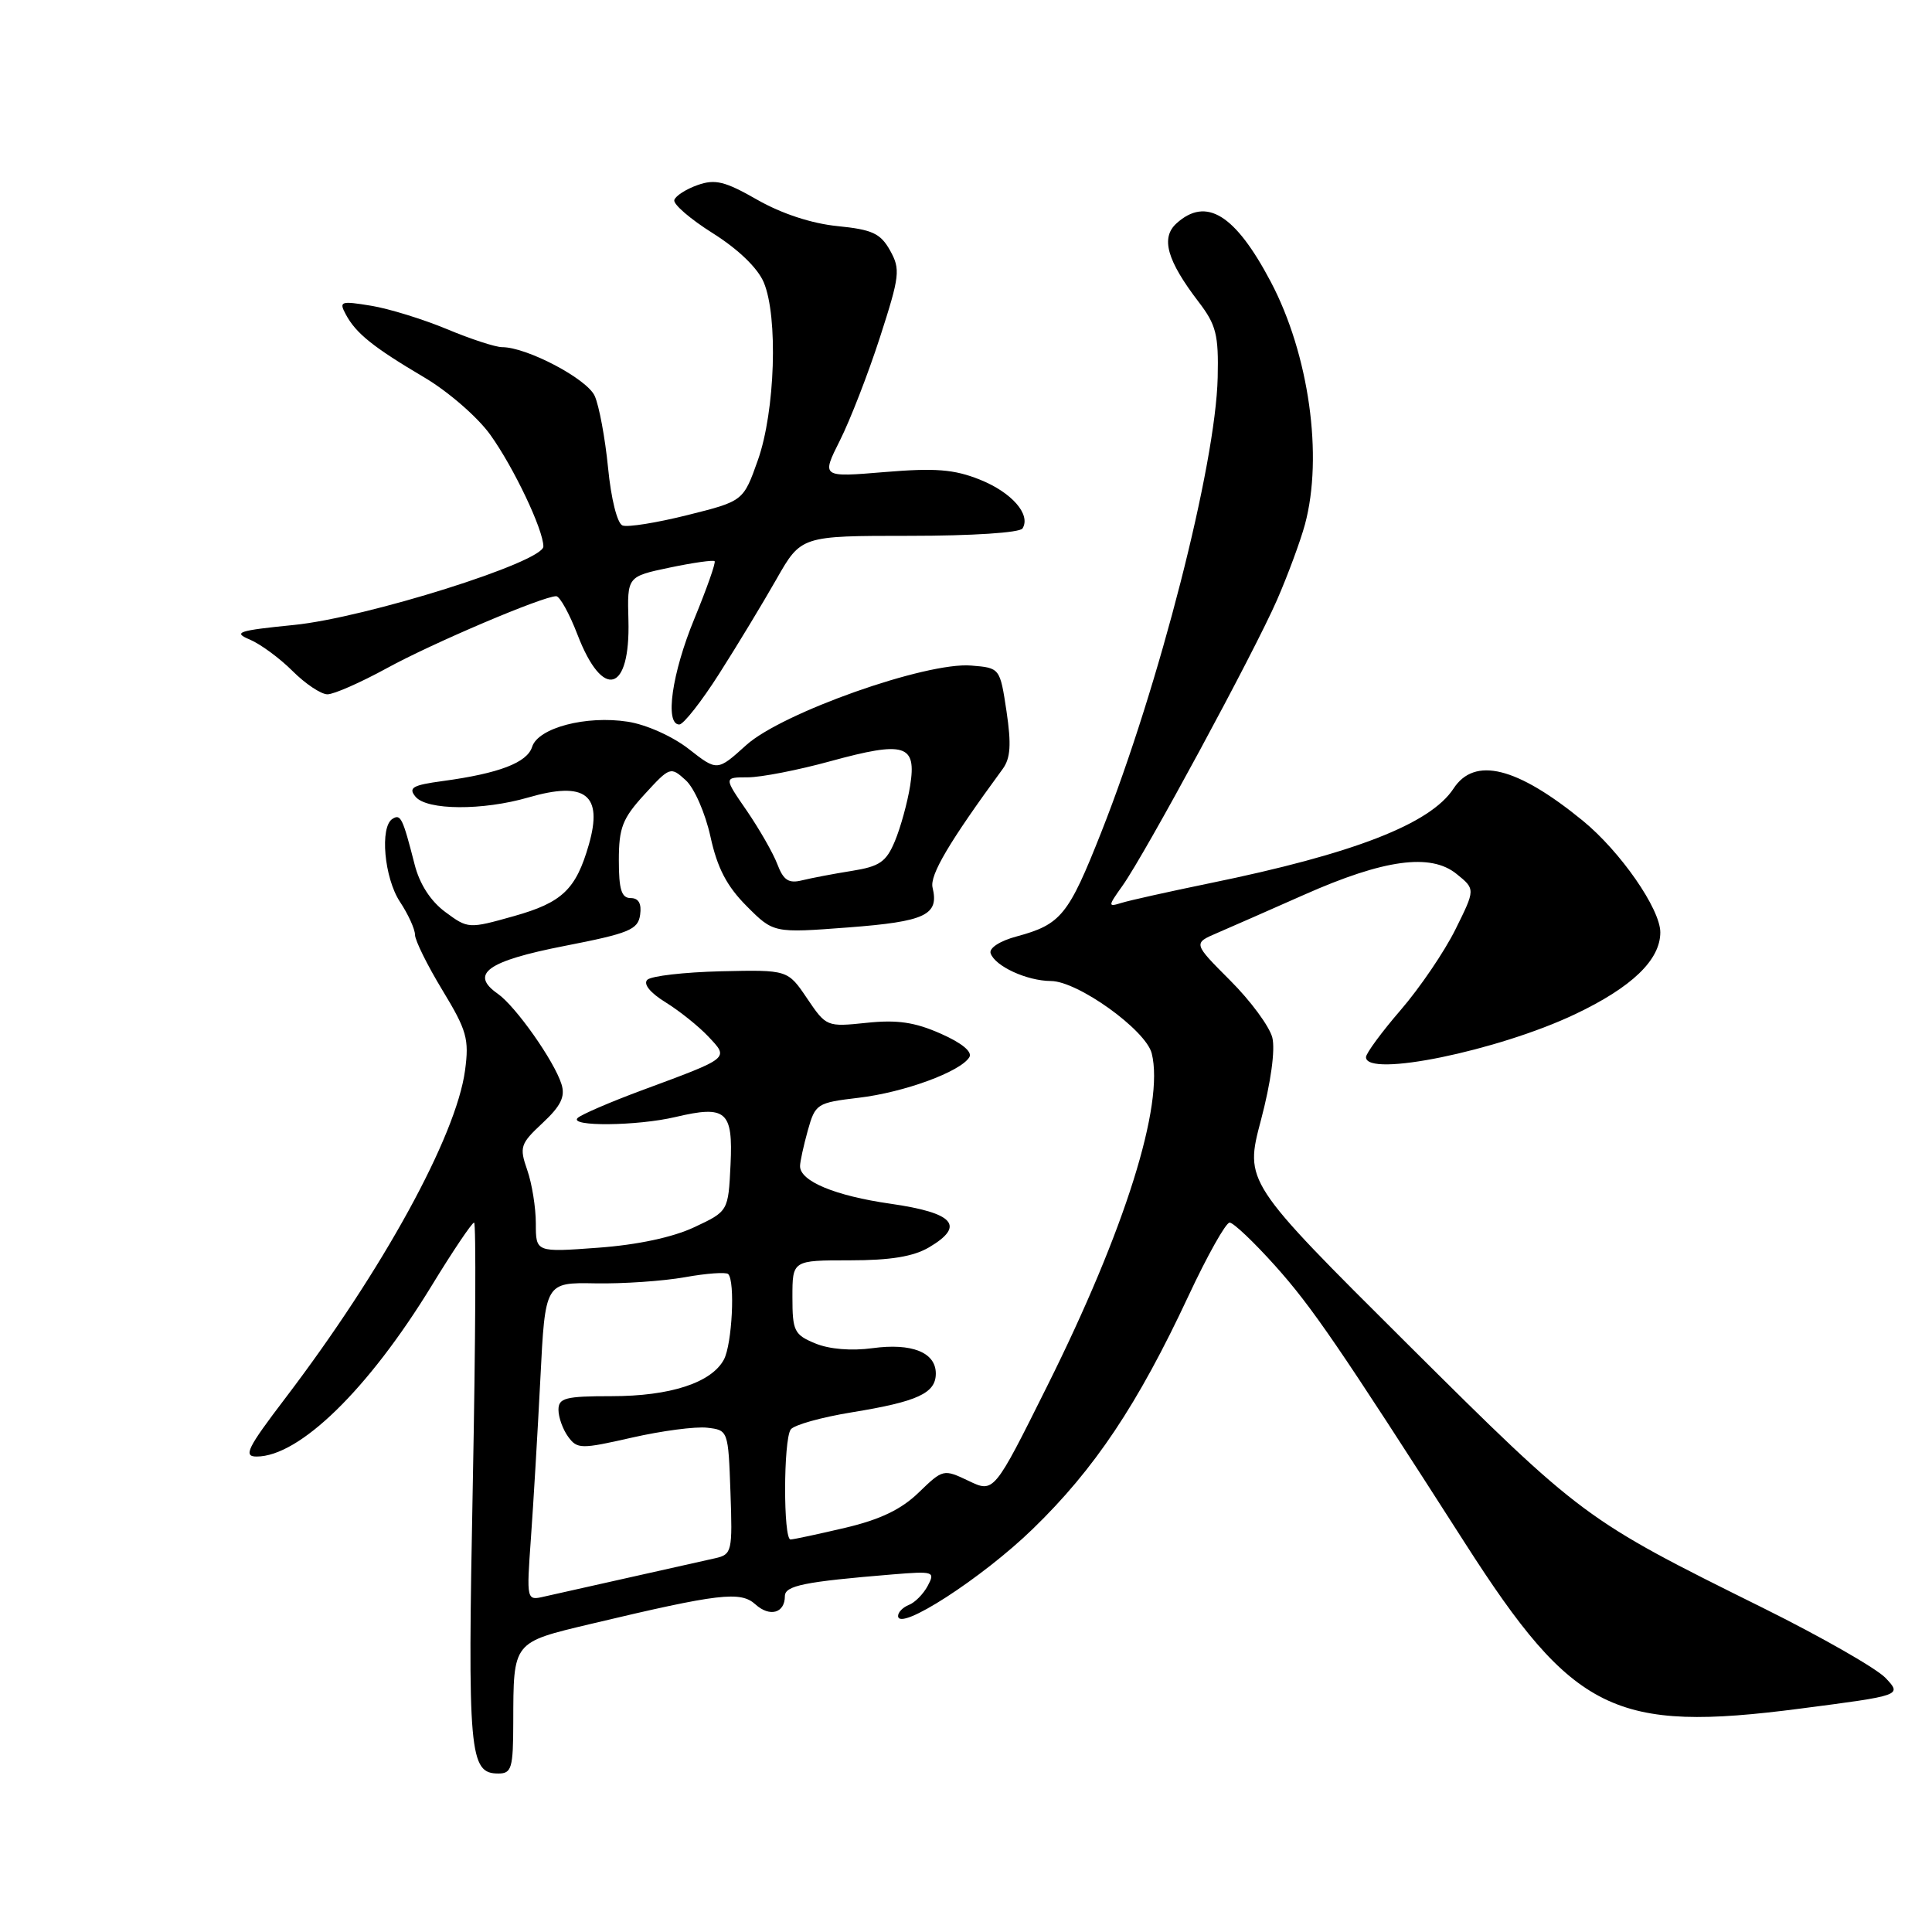 <?xml version="1.0" encoding="UTF-8" standalone="no"?>
<!DOCTYPE svg PUBLIC "-//W3C//DTD SVG 1.1//EN" "http://www.w3.org/Graphics/SVG/1.1/DTD/svg11.dtd" >
<svg xmlns="http://www.w3.org/2000/svg" xmlns:xlink="http://www.w3.org/1999/xlink" version="1.1" viewBox="0 0 256 256">
 <g >
 <path fill="currentColor"
d=" M 68.01 228.25 C 68.04 217.45 67.87 217.66 78.32 215.17 C 95.30 211.13 98.12 210.80 100.10 212.59 C 102.00 214.31 104.00 213.75 104.00 211.50 C 104.00 210.10 106.59 209.58 118.25 208.62 C 123.73 208.17 123.94 208.24 122.93 210.13 C 122.35 211.22 121.22 212.36 120.43 212.66 C 119.65 212.97 119.00 213.62 119.00 214.12 C 119.00 216.30 130.12 209.12 136.83 202.61 C 145.04 194.66 150.75 186.11 157.47 171.73 C 159.97 166.38 162.43 162.00 162.93 162.00 C 163.43 162.00 166.16 164.59 168.99 167.75 C 173.86 173.19 177.39 178.36 194.14 204.50 C 208.50 226.92 213.93 229.60 238.54 226.40 C 252.02 224.65 252.02 224.65 249.86 222.35 C 248.66 221.08 241.35 216.90 233.59 213.05 C 209.92 201.32 209.68 201.14 186.47 178.06 C 164.91 156.61 164.91 156.61 167.09 148.39 C 168.40 143.43 168.99 139.11 168.59 137.49 C 168.22 136.02 165.71 132.61 163.00 129.91 C 158.09 124.99 158.09 124.99 161.29 123.62 C 163.06 122.86 168.22 120.59 172.78 118.57 C 183.39 113.86 189.57 113.02 193.00 115.80 C 195.50 117.82 195.50 117.82 192.85 123.16 C 191.39 126.10 188.13 130.90 185.60 133.83 C 183.07 136.76 181.00 139.58 181.00 140.08 C 181.00 142.83 198.47 139.24 208.68 134.40 C 216.23 130.82 220.00 127.20 220.00 123.54 C 220.00 120.44 214.70 112.81 209.72 108.74 C 200.99 101.61 195.39 100.22 192.60 104.49 C 189.53 109.18 179.36 113.13 160.31 117.03 C 154.92 118.14 149.65 119.31 148.60 119.64 C 146.79 120.20 146.79 120.10 148.74 117.36 C 151.76 113.11 166.20 86.41 169.21 79.50 C 170.65 76.20 172.31 71.70 172.91 69.50 C 175.35 60.45 173.45 46.94 168.38 37.33 C 163.67 28.41 159.83 26.03 155.89 29.60 C 153.78 31.51 154.62 34.51 158.82 40.00 C 161.15 43.04 161.48 44.36 161.35 50.00 C 161.09 61.60 153.60 90.85 145.93 110.26 C 141.57 121.29 140.59 122.49 134.72 124.08 C 132.50 124.67 131.04 125.62 131.26 126.31 C 131.83 128.02 136.05 129.97 139.25 129.99 C 142.81 130.00 151.83 136.48 152.61 139.58 C 154.30 146.33 149.08 162.97 138.76 183.66 C 131.70 197.83 131.70 197.83 128.34 196.22 C 125.02 194.64 124.95 194.66 121.74 197.76 C 119.44 200.00 116.63 201.35 112.00 202.44 C 108.42 203.28 105.16 203.98 104.75 203.99 C 103.78 204.00 103.80 190.84 104.77 189.42 C 105.17 188.82 108.82 187.80 112.87 187.14 C 121.59 185.72 124.00 184.61 124.00 182.00 C 124.00 179.20 120.82 177.93 115.61 178.64 C 112.82 179.02 109.88 178.78 108.03 178.01 C 105.24 176.86 105.00 176.37 105.00 171.88 C 105.00 167.00 105.00 167.00 112.60 167.00 C 118.01 167.00 121.04 166.50 123.12 165.27 C 127.94 162.42 126.42 160.71 117.99 159.50 C 110.65 158.45 105.99 156.51 106.01 154.51 C 106.01 153.95 106.47 151.84 107.03 149.82 C 108.03 146.25 108.23 146.12 113.78 145.46 C 119.79 144.75 127.25 142.02 128.44 140.09 C 128.88 139.38 127.46 138.20 124.64 136.96 C 121.21 135.44 118.87 135.10 114.82 135.53 C 109.55 136.08 109.48 136.05 106.94 132.29 C 104.38 128.50 104.38 128.50 95.53 128.70 C 90.67 128.82 86.28 129.32 85.77 129.83 C 85.21 130.39 86.16 131.56 88.19 132.81 C 90.03 133.95 92.58 135.99 93.86 137.35 C 96.61 140.28 96.82 140.11 85.00 144.49 C 80.88 146.02 77.07 147.66 76.55 148.13 C 75.28 149.30 84.43 149.21 89.50 148.01 C 96.23 146.42 97.14 147.21 96.80 154.33 C 96.50 160.50 96.50 160.50 92.00 162.61 C 89.15 163.95 84.47 164.95 79.25 165.33 C 71.00 165.94 71.00 165.94 71.00 162.12 C 71.00 160.02 70.49 156.83 69.86 155.03 C 68.80 151.99 68.94 151.56 71.90 148.80 C 74.32 146.54 74.92 145.31 74.40 143.66 C 73.44 140.59 68.34 133.35 65.96 131.68 C 62.19 129.05 64.57 127.34 74.81 125.34 C 83.37 123.67 84.54 123.19 84.82 121.22 C 85.03 119.73 84.62 119.00 83.57 119.00 C 82.35 119.00 82.00 117.87 82.00 113.99 C 82.00 109.67 82.48 108.45 85.41 105.25 C 88.76 101.59 88.86 101.56 90.86 103.38 C 92.00 104.41 93.45 107.73 94.14 110.86 C 95.05 115.03 96.31 117.43 98.94 120.07 C 102.50 123.64 102.50 123.64 112.40 122.89 C 122.63 122.11 124.45 121.25 123.57 117.61 C 123.17 115.96 125.77 111.57 132.87 101.88 C 133.90 100.46 134.02 98.65 133.37 94.26 C 132.50 88.50 132.50 88.50 128.69 88.19 C 122.72 87.69 103.62 94.45 98.88 98.73 C 95.04 102.20 95.04 102.20 91.27 99.25 C 89.12 97.57 85.64 96.01 83.19 95.63 C 77.66 94.77 71.31 96.44 70.51 98.96 C 69.85 101.06 66.12 102.48 58.69 103.49 C 54.66 104.03 54.07 104.38 55.06 105.57 C 56.56 107.38 63.96 107.42 70.00 105.67 C 77.57 103.47 79.92 105.29 78.03 111.90 C 76.32 117.86 74.50 119.59 68.10 121.39 C 62.10 123.08 62.01 123.07 59.01 120.85 C 57.06 119.41 55.60 117.15 54.94 114.55 C 53.36 108.37 53.09 107.82 52.01 108.50 C 50.30 109.55 50.91 116.34 53.00 119.50 C 54.09 121.15 54.99 123.12 54.99 123.87 C 55.00 124.62 56.63 127.92 58.62 131.20 C 61.86 136.54 62.18 137.67 61.62 141.84 C 60.44 150.57 50.73 168.27 37.84 185.22 C 32.75 191.90 32.21 193.00 34.00 193.00 C 39.68 193.00 48.80 184.10 57.18 170.39 C 60.00 165.77 62.54 162.00 62.82 162.00 C 63.09 162.00 63.02 177.54 62.65 196.54 C 61.95 232.50 62.17 235.00 66.04 235.00 C 67.79 235.00 68.00 234.29 68.01 228.25 Z  M 95.31 89.25 C 97.68 85.54 101.08 79.91 102.88 76.75 C 106.15 71.00 106.15 71.00 120.51 71.00 C 128.81 71.00 135.14 70.59 135.49 70.02 C 136.63 68.18 134.06 65.24 129.83 63.55 C 126.42 62.19 123.95 61.99 117.22 62.55 C 108.84 63.25 108.84 63.25 111.29 58.37 C 112.64 55.69 115.03 49.54 116.60 44.69 C 119.23 36.55 119.33 35.69 117.94 33.19 C 116.67 30.92 115.58 30.42 110.97 29.96 C 107.55 29.62 103.57 28.31 100.36 26.48 C 96.07 24.02 94.76 23.70 92.44 24.52 C 90.91 25.06 89.52 25.95 89.35 26.50 C 89.17 27.05 91.47 29.03 94.46 30.91 C 97.81 33.02 100.39 35.50 101.20 37.41 C 103.12 41.97 102.71 54.49 100.43 60.95 C 98.50 66.40 98.50 66.40 91.10 68.25 C 87.03 69.27 83.16 69.89 82.49 69.63 C 81.79 69.37 80.97 66.10 80.57 61.97 C 80.18 58.02 79.38 53.74 78.80 52.46 C 77.77 50.19 69.81 46.00 66.53 46.00 C 65.66 46.00 62.37 44.93 59.22 43.61 C 56.07 42.30 51.55 40.90 49.16 40.51 C 45.13 39.85 44.89 39.93 45.82 41.66 C 47.16 44.17 49.44 46.00 56.22 50.01 C 59.36 51.86 63.30 55.28 64.96 57.60 C 68.07 61.93 72.00 70.20 72.00 72.41 C 72.00 74.47 48.49 81.86 38.95 82.81 C 31.55 83.55 30.82 83.79 33.09 84.74 C 34.51 85.34 37.06 87.21 38.76 88.91 C 40.46 90.61 42.54 92.00 43.39 92.00 C 44.24 92.00 47.76 90.45 51.22 88.56 C 57.30 85.22 71.94 79.00 73.70 79.00 C 74.17 79.00 75.45 81.30 76.53 84.12 C 79.88 92.82 83.53 91.77 83.27 82.18 C 83.11 76.39 83.11 76.39 88.73 75.21 C 91.83 74.56 94.51 74.18 94.69 74.36 C 94.87 74.54 93.66 77.97 92.01 81.98 C 89.03 89.20 88.06 96.00 90.01 96.00 C 90.56 96.00 92.95 92.96 95.31 89.25 Z  M 70.35 203.80 C 70.68 199.23 71.24 189.75 71.60 182.71 C 72.24 169.93 72.24 169.93 78.87 170.05 C 82.52 170.12 87.86 169.75 90.74 169.24 C 93.61 168.72 96.20 168.54 96.49 168.82 C 97.43 169.76 97.01 178.10 95.92 180.15 C 94.27 183.22 88.82 185.00 81.03 185.00 C 74.91 185.00 74.00 185.24 74.00 186.81 C 74.00 187.80 74.58 189.41 75.28 190.37 C 76.49 192.02 76.97 192.03 83.74 190.49 C 87.69 189.59 92.17 189.00 93.71 189.18 C 96.48 189.50 96.50 189.55 96.79 197.72 C 97.07 205.58 96.98 205.97 94.79 206.47 C 93.53 206.76 88.45 207.90 83.50 209.00 C 78.55 210.10 73.43 211.25 72.13 211.55 C 69.76 212.10 69.76 212.10 70.35 203.80 Z  M 103.01 114.53 C 102.45 113.05 100.62 109.86 98.95 107.42 C 95.90 103.00 95.90 103.00 99.08 103.00 C 100.83 103.00 105.77 102.04 110.05 100.86 C 119.92 98.16 121.47 98.64 120.60 104.11 C 120.24 106.36 119.33 109.66 118.58 111.45 C 117.43 114.21 116.56 114.81 112.86 115.40 C 110.46 115.78 107.49 116.35 106.27 116.65 C 104.51 117.09 103.81 116.64 103.01 114.53 Z "/>
</g>
</svg>